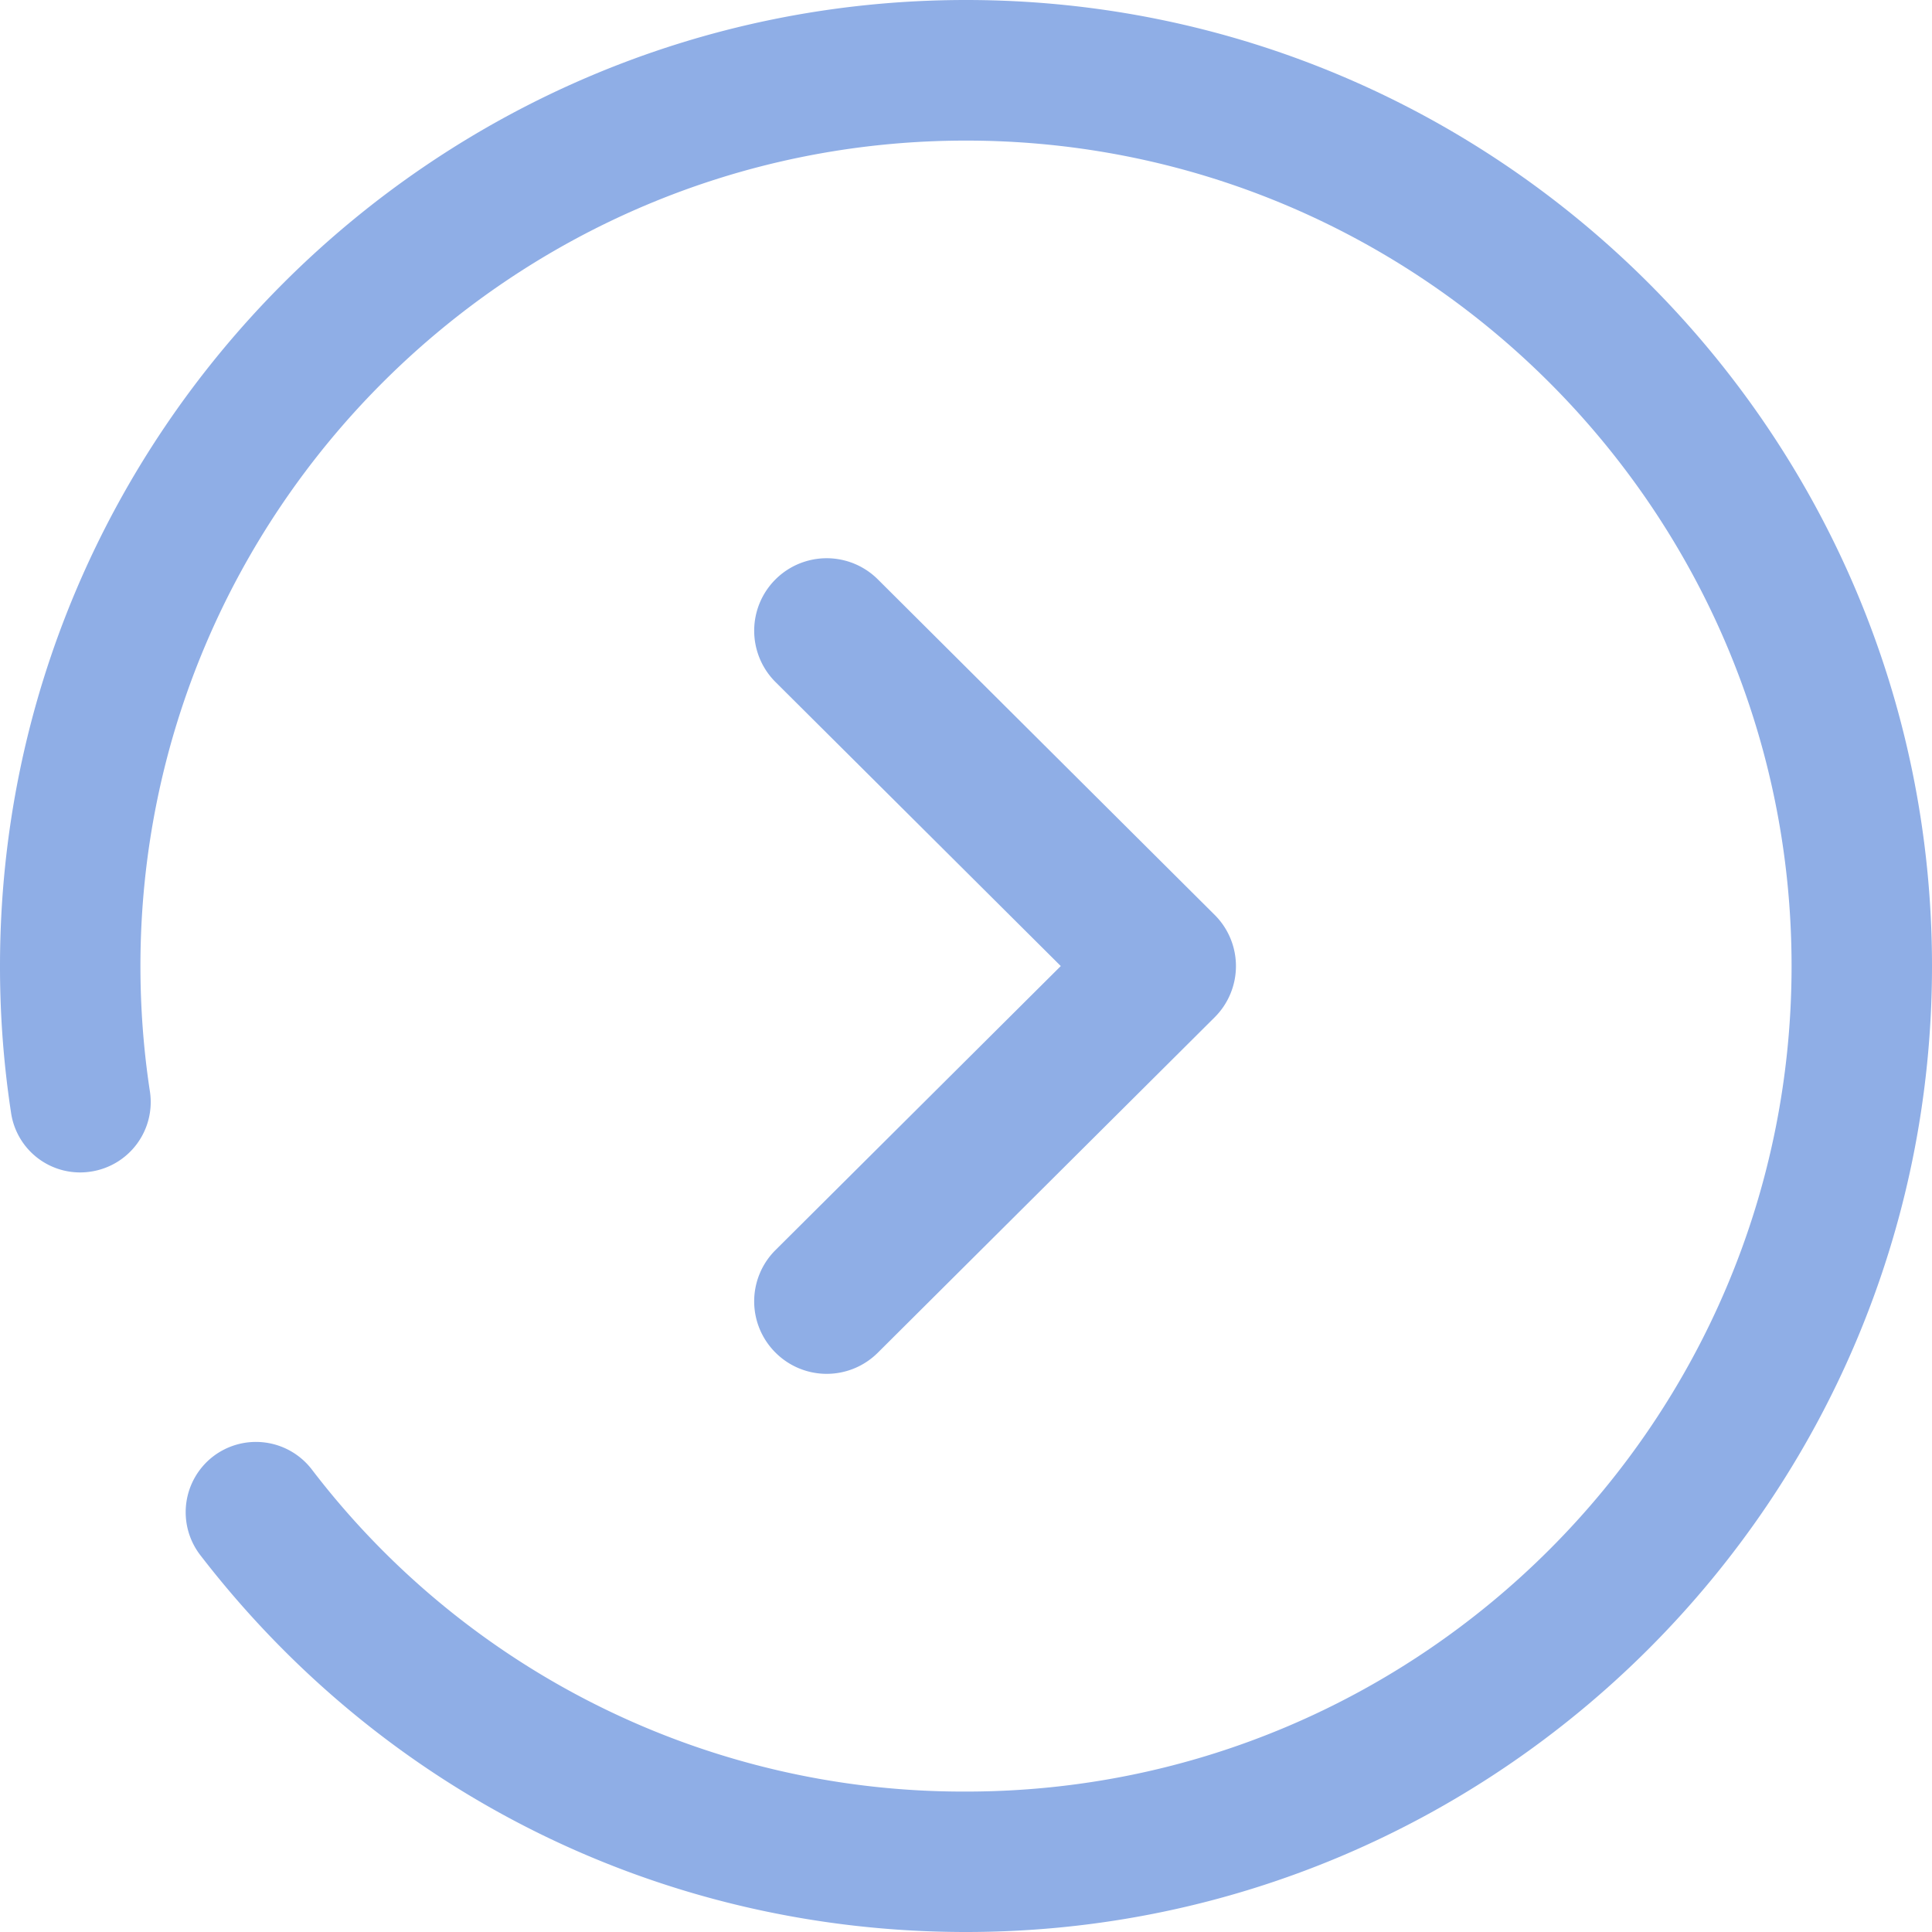 <svg width="35" height="35" fill="none" xmlns="http://www.w3.org/2000/svg"><path d="M0 17.5C0 7.85 7.85 0 17.5 0S35 7.85 35 17.5 27.15 35 17.5 35c-5.474 0-10.53-2.49-13.872-6.828a1.275 1.275 0 01.23-1.785 1.276 1.276 0 011.788.23A14.85 14.85 0 0017.5 32.456c8.246 0 14.956-6.707 14.956-14.955 0-8.246-6.71-14.954-14.956-14.954-8.246 0-14.956 6.708-14.956 14.954 0 .765.058 1.53.172 2.273a1.274 1.274 0 01-1.066 1.45A1.264 1.264 0 01.2 20.157 17.52 17.52 0 010 17.5zm14.046 7.001a1.31 1.31 0 01.003-1.855l5.168-5.145-5.168-5.145a1.313 1.313 0 011.854-1.86l6.1 6.076a1.309 1.309 0 010 1.859l-6.1 6.074a1.311 1.311 0 01-1.857-.004z" fill="#8FAEE6"/></svg>